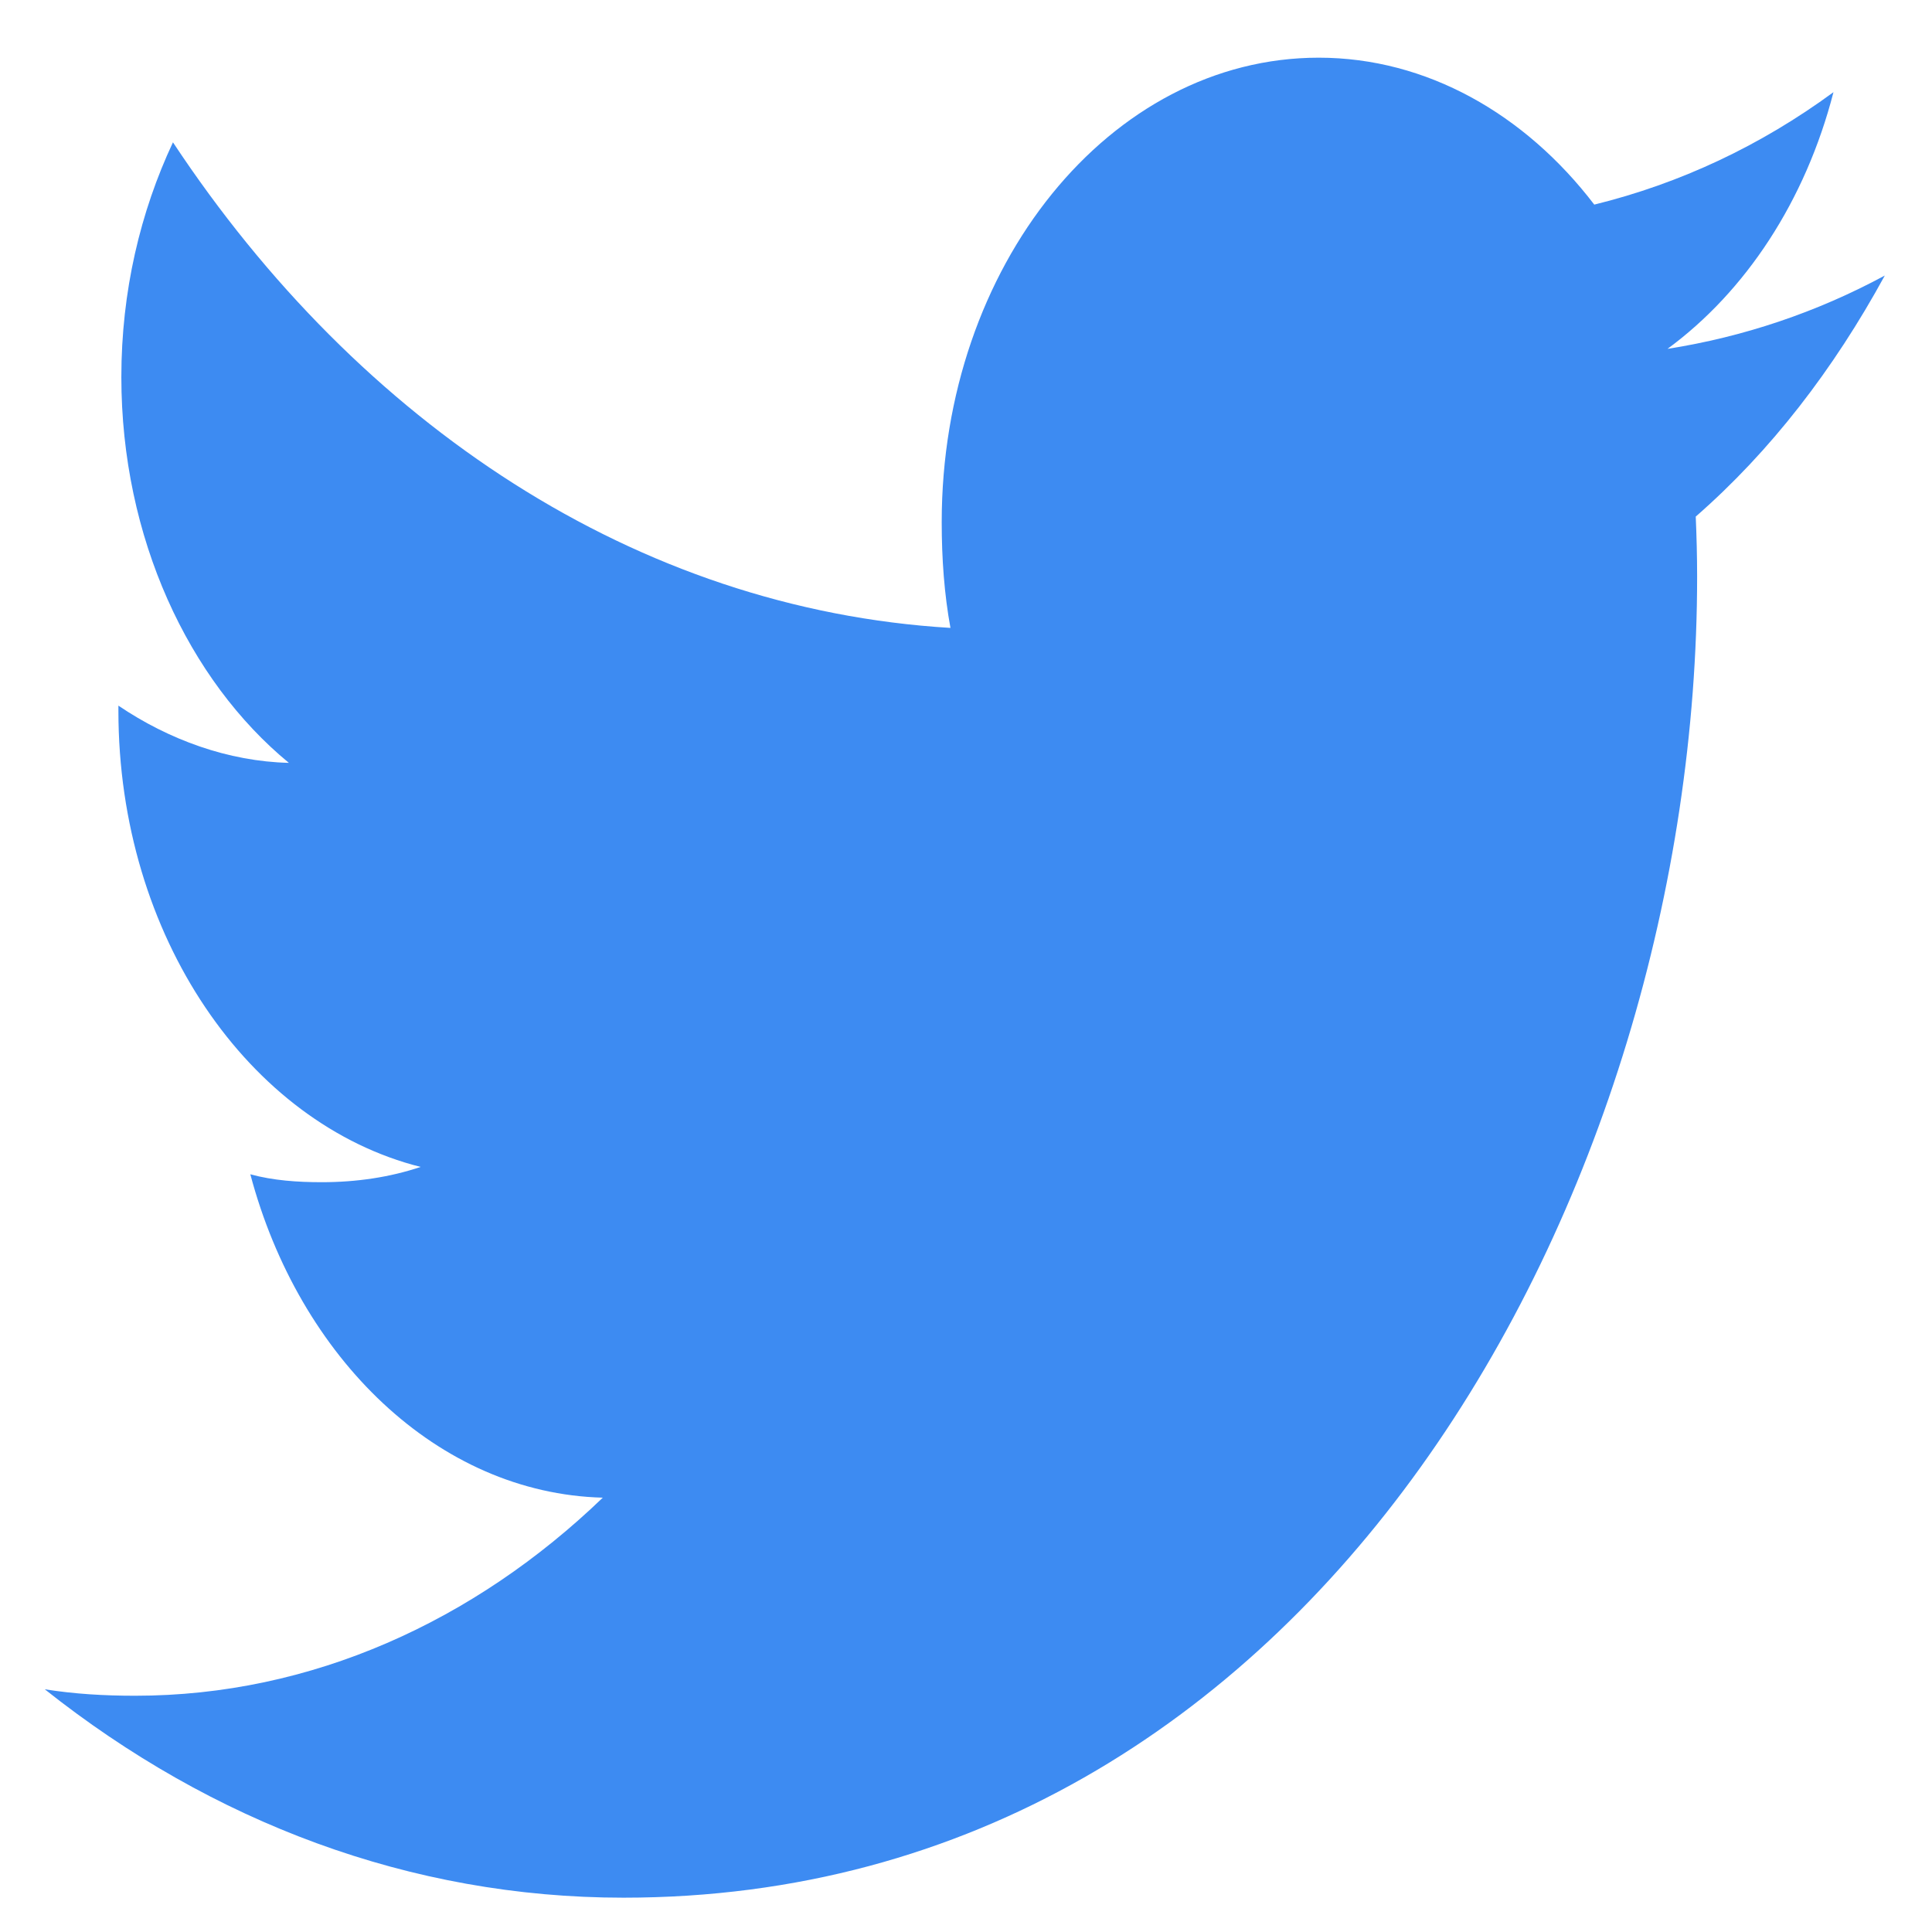 <svg width="21" height="21" viewBox="0 0 21 21" fill="none" xmlns="http://www.w3.org/2000/svg">
<path d="M20.487 2.995C19.744 3.396 18.951 3.662 18.125 3.792C18.975 3.167 19.624 2.185 19.929 1.002C19.136 1.584 18.261 1.995 17.329 2.224C16.576 1.238 15.504 0.627 14.334 0.627C12.064 0.627 10.236 2.895 10.236 5.675C10.236 6.075 10.264 6.459 10.331 6.825C6.922 6.621 3.906 4.61 1.88 1.547C1.526 2.302 1.319 3.167 1.319 4.098C1.319 5.845 2.05 7.395 3.14 8.292C2.481 8.276 1.835 8.041 1.287 7.67C1.287 7.685 1.287 7.705 1.287 7.725C1.287 10.178 2.709 12.215 4.572 12.684C4.239 12.796 3.875 12.85 3.497 12.85C3.235 12.85 2.97 12.832 2.721 12.764C3.252 14.762 4.76 16.232 6.552 16.279C5.157 17.622 3.386 18.432 1.469 18.432C1.132 18.432 0.81 18.413 0.487 18.362C2.304 19.804 4.456 20.627 6.777 20.627C14.322 20.627 18.447 12.935 18.447 6.267C18.447 6.044 18.441 5.828 18.432 5.615C19.246 4.904 19.93 4.016 20.487 2.995Z" fill="#3D8BF2"/>
</svg>
